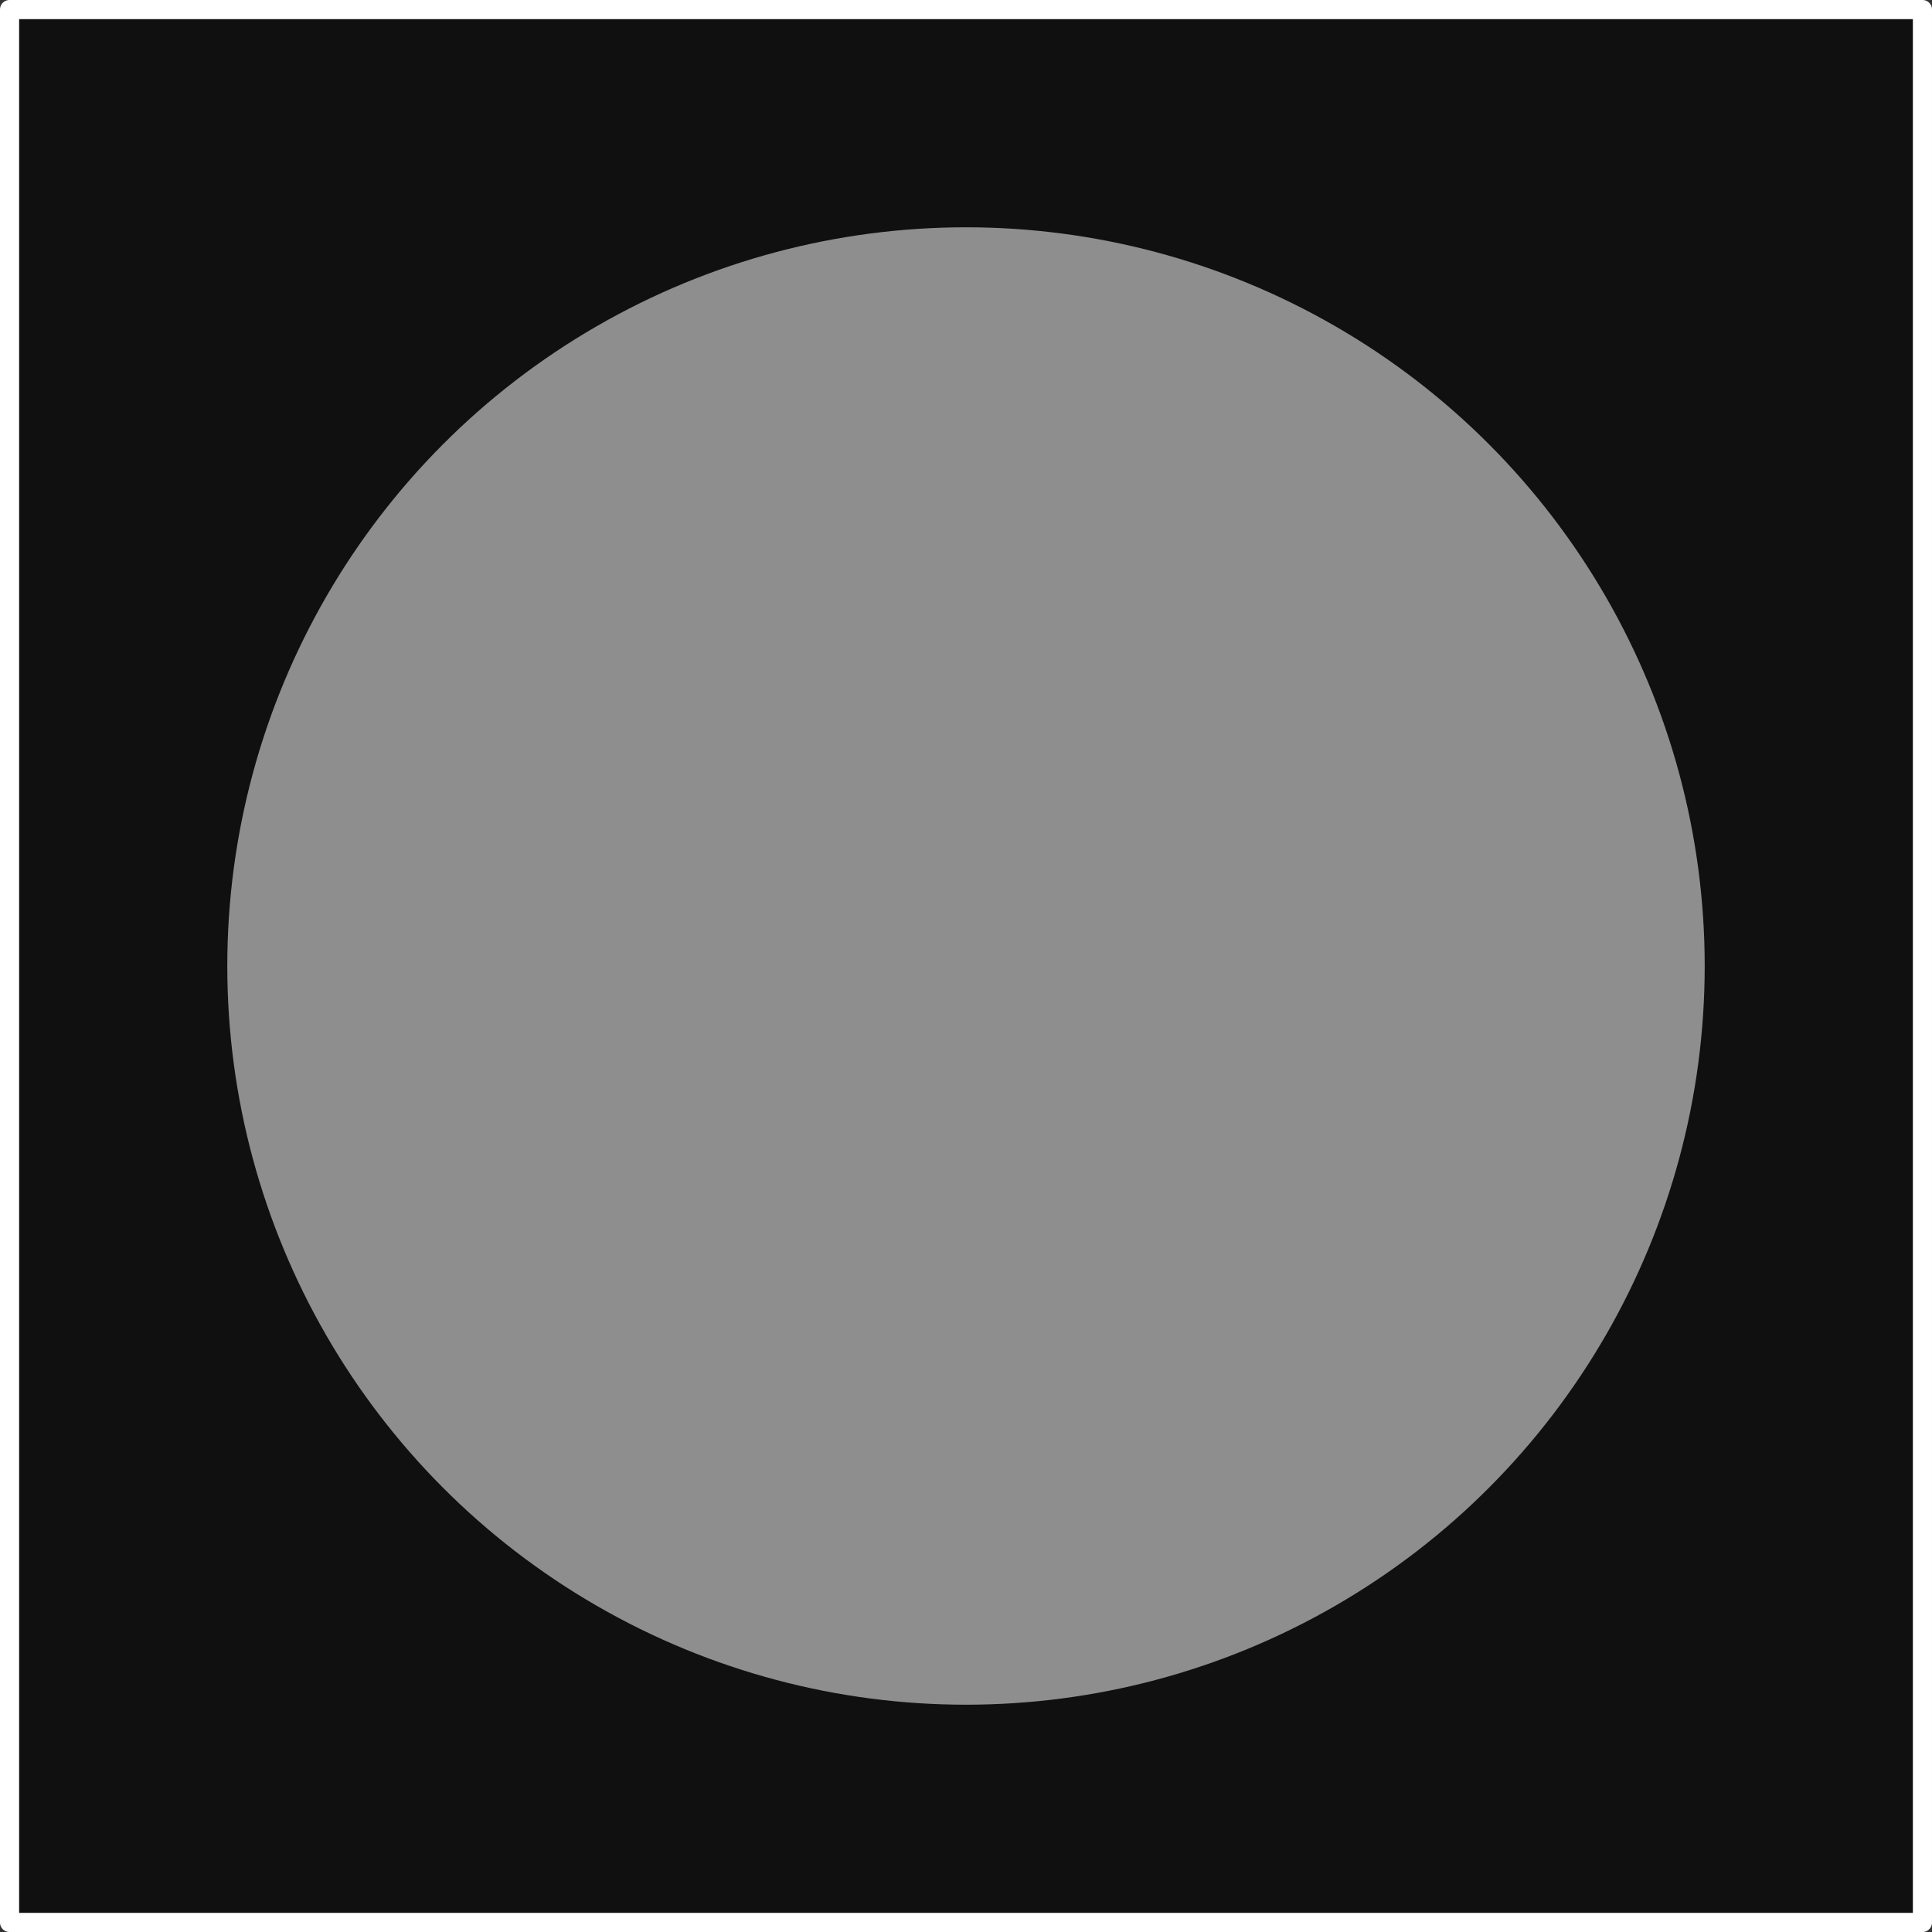 <svg width="204" height="204" viewBox="0 0 204 204" fill="none" xmlns="http://www.w3.org/2000/svg">
<rect x="0" y="0" width="204" height="204" fill="#333333" stroke="none"/>
<rect x="1" y="1" width="202" height="202" fill="white"/>
<rect x="2" y="2" width="200" height="200" fill="#101010"/>
<circle cx="102" cy="102" r="78" fill="#8E8E8E"/>
<rect x="1" y="1" width="202" height="202" stroke="white" stroke-width="2" stroke-linecap="round" stroke-linejoin="round"/>
</svg>

